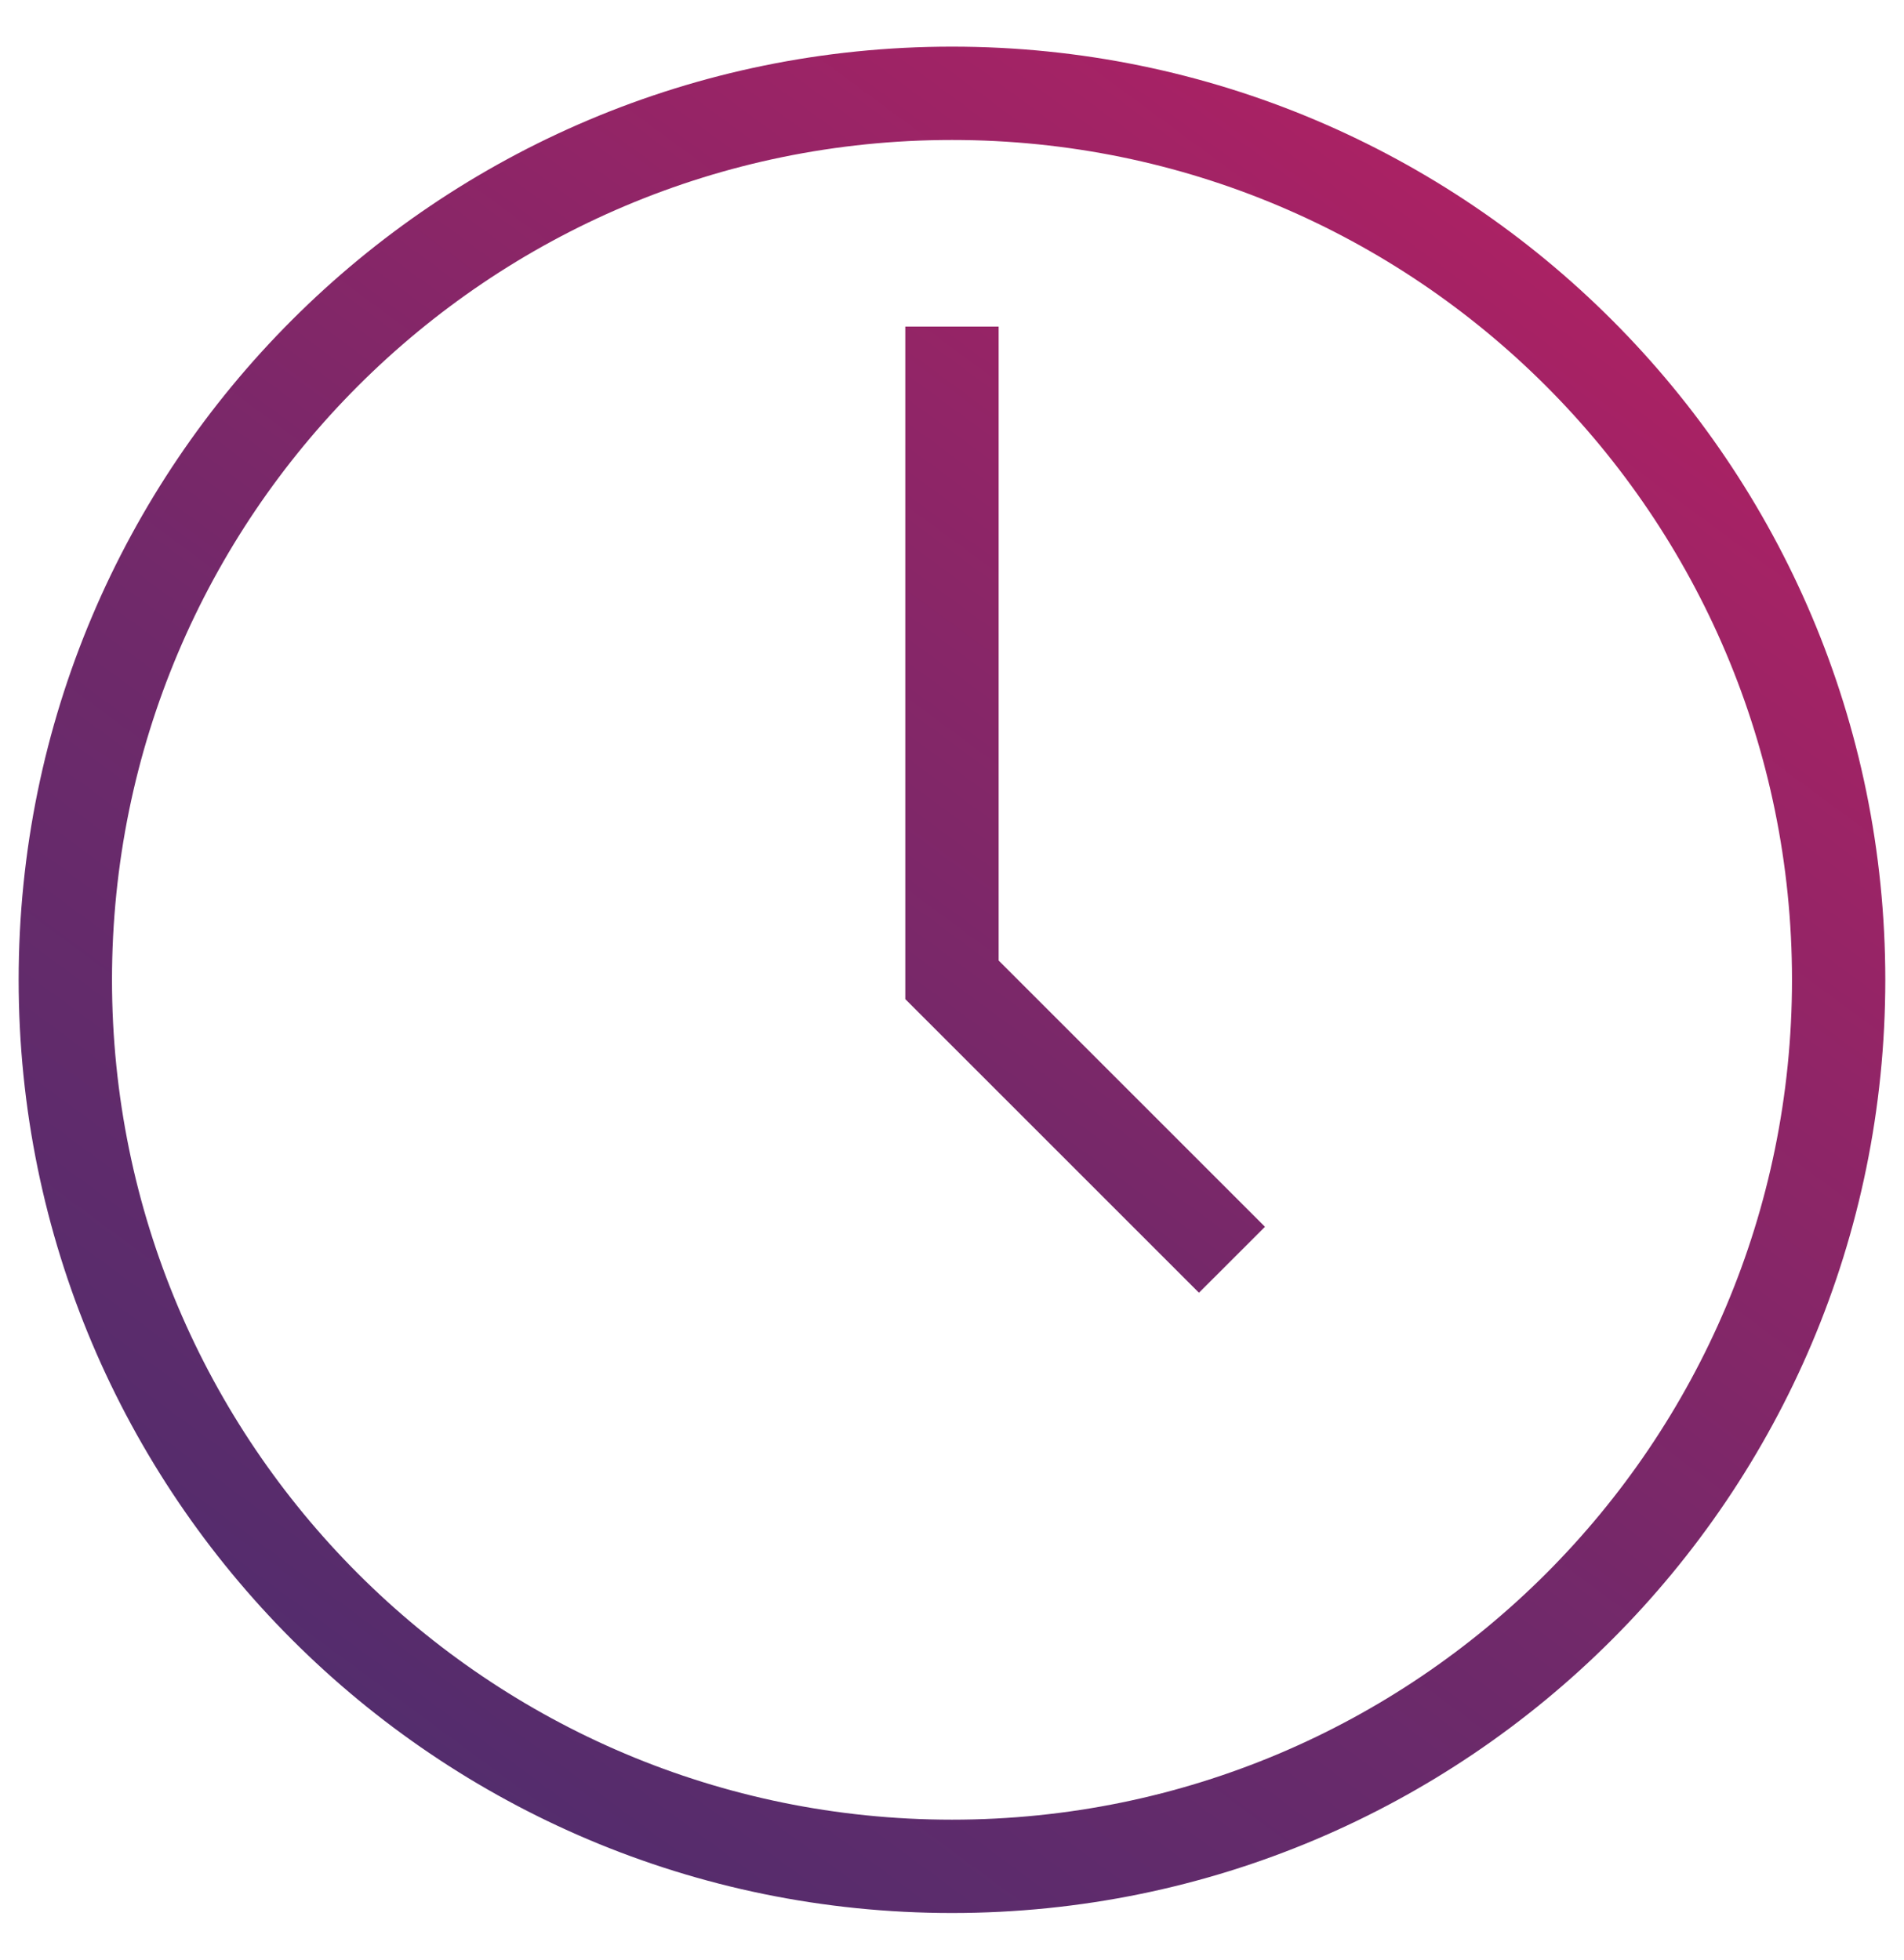 <svg width="34" height="35" viewBox="0 0 34 35" fill="none" xmlns="http://www.w3.org/2000/svg">
<path fill-rule="evenodd" clip-rule="evenodd" d="M17 32.5C25.284 32.5 32 25.784 32 17.5C32 9.216 25.284 2.5 17 2.5C8.715 2.5 2 9.216 2 17.5C2 25.784 8.715 32.5 17 32.5ZM17 34.167C26.204 34.167 33.666 26.705 33.666 17.5C33.666 8.295 26.204 0.833 17 0.833C7.795 0.833 0.333 8.295 0.333 17.5C0.333 26.705 7.795 34.167 17 34.167Z" fill="url(#paint0_linear_9364_102)"/>
<path fill-rule="evenodd" clip-rule="evenodd" d="M16.166 5.833H17.833V17.155L22.589 21.911L21.41 23.089L16.166 17.845V5.833Z" fill="url(#paint1_linear_9364_102)"/>
<defs>
<linearGradient id="paint0_linear_9364_102" x1="33.666" y1="-3.722" x2="5.715" y2="34.167" gradientUnits="userSpaceOnUse">
<stop stop-color="#C81E61"/>
<stop offset="0.643" stop-color="#70296A"/>
<stop offset="0.956" stop-color="#512D6D"/>
<stop offset="0.998" stop-color="#512D6D"/>
</linearGradient>
<linearGradient id="paint1_linear_9364_102" x1="33.666" y1="-3.722" x2="5.715" y2="34.167" gradientUnits="userSpaceOnUse">
<stop stop-color="#C81E61"/>
<stop offset="0.643" stop-color="#70296A"/>
<stop offset="0.956" stop-color="#512D6D"/>
<stop offset="0.998" stop-color="#512D6D"/>
</linearGradient>
</defs>
</svg>